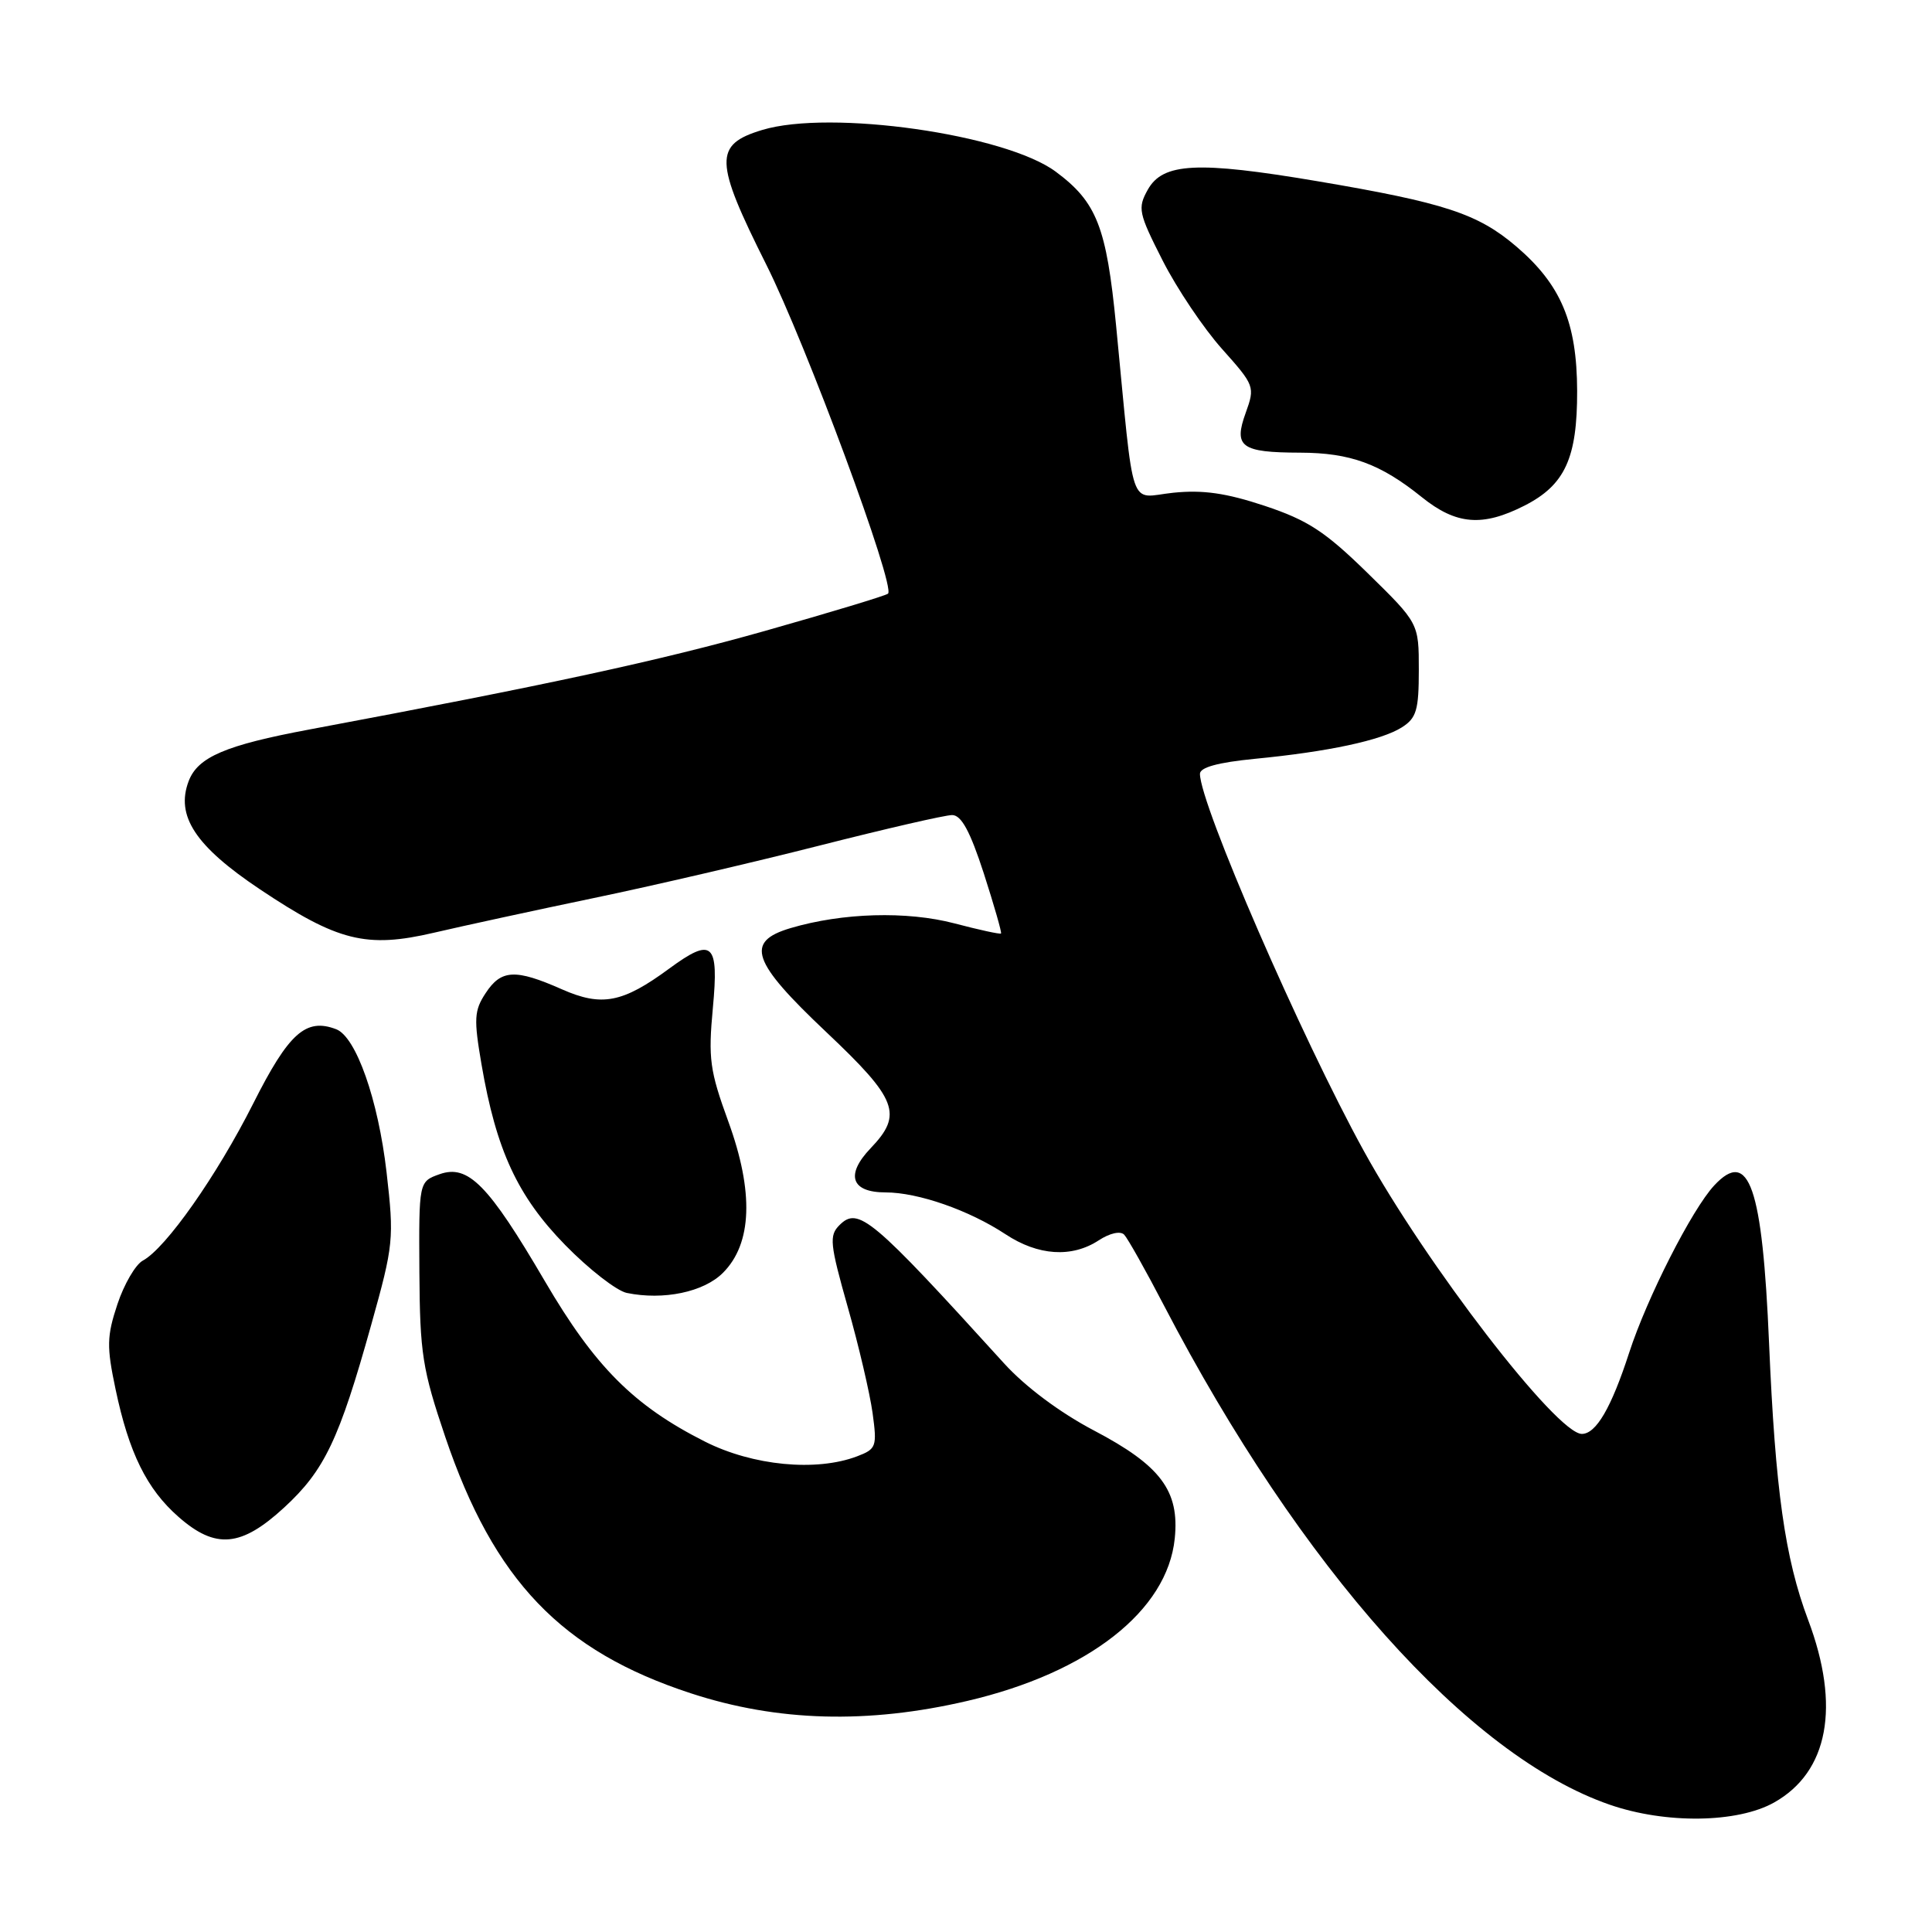 <?xml version="1.0" encoding="UTF-8" standalone="no"?>
<!DOCTYPE svg PUBLIC "-//W3C//DTD SVG 1.1//EN" "http://www.w3.org/Graphics/SVG/1.1/DTD/svg11.dtd" >
<svg xmlns="http://www.w3.org/2000/svg" xmlns:xlink="http://www.w3.org/1999/xlink" version="1.1" viewBox="0 0 256 256">
 <g >
 <path fill="currentColor"
d=" M 235.08 238.84 C 242.28 234.79 243.90 226.09 239.58 214.63 C 236.51 206.46 235.24 197.42 234.41 177.99 C 233.53 157.21 231.76 152.12 227.15 157.07 C 224.20 160.23 218.22 172.00 215.87 179.25 C 213.50 186.55 211.49 190.00 209.60 190.00 C 206.28 190.00 188.98 167.54 180.71 152.50 C 172.42 137.44 159.00 106.55 159.00 102.54 C 159.00 101.68 161.38 101.03 166.25 100.55 C 175.99 99.61 183.03 98.10 185.75 96.38 C 187.69 95.15 188.00 94.09 188.00 88.77 C 188.00 82.58 188.00 82.58 181.22 75.94 C 175.58 70.42 173.29 68.93 167.59 67.03 C 162.47 65.33 159.40 64.89 155.47 65.29 C 149.47 65.91 150.36 68.50 147.89 43.16 C 146.61 30.04 145.33 26.78 139.88 22.74 C 133.18 17.78 110.02 14.49 101.00 17.22 C 94.57 19.16 94.64 21.31 101.53 35.05 C 106.81 45.58 118.68 77.65 117.67 78.66 C 117.42 78.91 110.08 81.13 101.36 83.60 C 87.45 87.53 72.57 90.75 41.00 96.66 C 29.88 98.74 26.21 100.31 25.00 103.50 C 23.25 108.11 25.88 112.11 34.43 117.83 C 44.77 124.74 48.54 125.68 57.50 123.59 C 61.35 122.69 70.85 120.63 78.61 119.01 C 86.38 117.40 99.87 114.26 108.60 112.04 C 117.33 109.82 125.23 108.00 126.16 108.00 C 127.38 108.00 128.54 110.13 130.36 115.73 C 131.73 119.99 132.76 123.57 132.64 123.69 C 132.52 123.82 129.73 123.21 126.46 122.35 C 120.16 120.70 111.63 120.94 104.75 122.98 C 98.68 124.78 99.59 127.41 109.50 136.77 C 118.92 145.67 119.67 147.65 115.37 152.14 C 111.99 155.67 112.77 158.00 117.34 158.00 C 121.65 158.00 128.41 160.36 133.23 163.54 C 137.56 166.40 142.02 166.69 145.59 164.35 C 147.06 163.39 148.46 163.08 148.96 163.60 C 149.43 164.10 151.81 168.32 154.24 173.00 C 172.33 207.75 194.58 232.67 213.29 239.13 C 220.71 241.70 230.22 241.57 235.08 238.84 Z  M 128.18 225.38 C 144.21 221.64 154.69 213.43 155.66 203.86 C 156.31 197.54 153.80 194.19 144.94 189.54 C 140.45 187.18 135.86 183.75 133.06 180.67 C 115.47 161.30 113.73 159.84 111.23 162.34 C 109.85 163.72 109.96 164.81 112.33 173.19 C 113.79 178.31 115.26 184.63 115.62 187.22 C 116.23 191.69 116.12 192.00 113.57 192.97 C 108.15 195.03 99.75 194.22 93.41 191.02 C 83.99 186.27 78.83 181.10 72.19 169.75 C 64.70 156.96 62.03 154.25 58.24 155.59 C 55.50 156.57 55.50 156.57 55.57 168.53 C 55.64 179.36 55.97 181.44 59.00 190.40 C 65.44 209.41 74.40 218.77 91.54 224.37 C 103.02 228.13 114.99 228.46 128.18 225.38 Z  M 37.66 199.75 C 43.00 194.83 44.94 190.77 49.19 175.54 C 52.16 164.92 52.23 164.15 51.22 155.32 C 50.11 145.71 47.18 137.39 44.55 136.38 C 40.53 134.84 38.26 136.88 33.56 146.21 C 28.74 155.77 21.97 165.41 18.92 167.04 C 17.96 167.56 16.44 170.16 15.56 172.81 C 14.15 177.06 14.12 178.43 15.31 184.07 C 17.08 192.50 19.45 197.31 23.65 200.99 C 28.56 205.31 31.95 205.01 37.66 199.75 Z  M 95.79 168.66 C 99.67 164.79 99.91 157.93 96.50 148.59 C 94.05 141.86 93.83 140.28 94.46 133.54 C 95.27 124.91 94.41 124.13 88.68 128.34 C 82.50 132.89 79.74 133.42 74.46 131.09 C 68.29 128.36 66.40 128.45 64.34 131.61 C 62.83 133.90 62.77 135.02 63.80 141.02 C 65.75 152.41 68.58 158.52 74.90 164.98 C 78.04 168.19 81.71 171.04 83.05 171.32 C 87.90 172.32 93.25 171.21 95.79 168.66 Z  M 202.02 66.99 C 207.37 64.26 209.00 60.70 208.98 51.80 C 208.95 42.74 206.85 37.74 200.93 32.67 C 195.83 28.31 191.41 26.86 174.50 24.00 C 158.68 21.33 154.09 21.56 152.09 25.13 C 150.72 27.59 150.85 28.21 154.06 34.53 C 155.95 38.25 159.49 43.51 161.92 46.23 C 166.25 51.08 166.31 51.24 165.06 54.71 C 163.43 59.22 164.44 59.96 172.28 59.98 C 178.93 60.00 182.90 61.45 188.39 65.87 C 192.96 69.55 196.44 69.83 202.02 66.99 Z "/>
</g>
</svg>